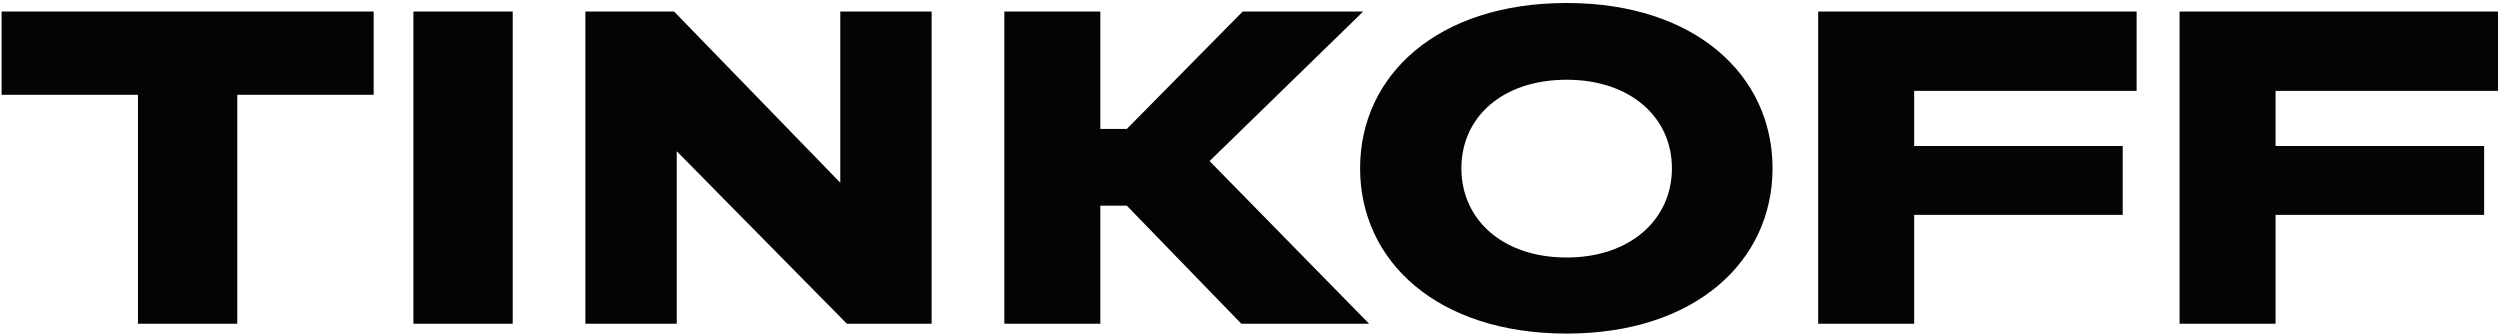 <svg width="380" height="51" viewBox="0 0 380 51" fill="none" xmlns="http://www.w3.org/2000/svg">
<path d="M36.066 49.21V14.414H56.797V1.753H0.242V14.414H20.971V49.21H36.066ZM77.932 1.753H62.838V49.21H77.932V1.753ZM88.979 1.753V49.21H102.866V22.989L128.728 49.21H141.609V1.753H127.722V27.774L102.463 1.753H88.979ZM171.277 31.264L188.685 49.21H208.107L183.855 24.484L207.202 1.753H188.887L171.277 19.599H167.251V1.753H152.659V49.21H167.251V31.264H171.277ZM238.132 0.456C218.509 0.456 206.735 11.423 206.735 25.581C206.735 39.738 218.509 50.705 238.132 50.705C257.654 50.705 269.428 39.738 269.428 25.581C269.428 11.423 257.654 0.456 238.132 0.456ZM238.132 39.14C228.371 39.14 222.131 33.357 222.131 25.581C222.131 17.804 228.371 12.121 238.132 12.121C247.793 12.121 254.132 17.804 254.132 25.581C254.132 33.357 247.793 39.14 238.132 39.14ZM324.765 1.753H276.362V49.21H290.953V32.659H322.652V22.191H290.953V13.816H324.765V1.753ZM379.7 1.753H331.296V49.21H345.888V32.659H377.587V22.191H345.888V13.816H379.7V1.753Z" fill="#040404"/>
</svg>
